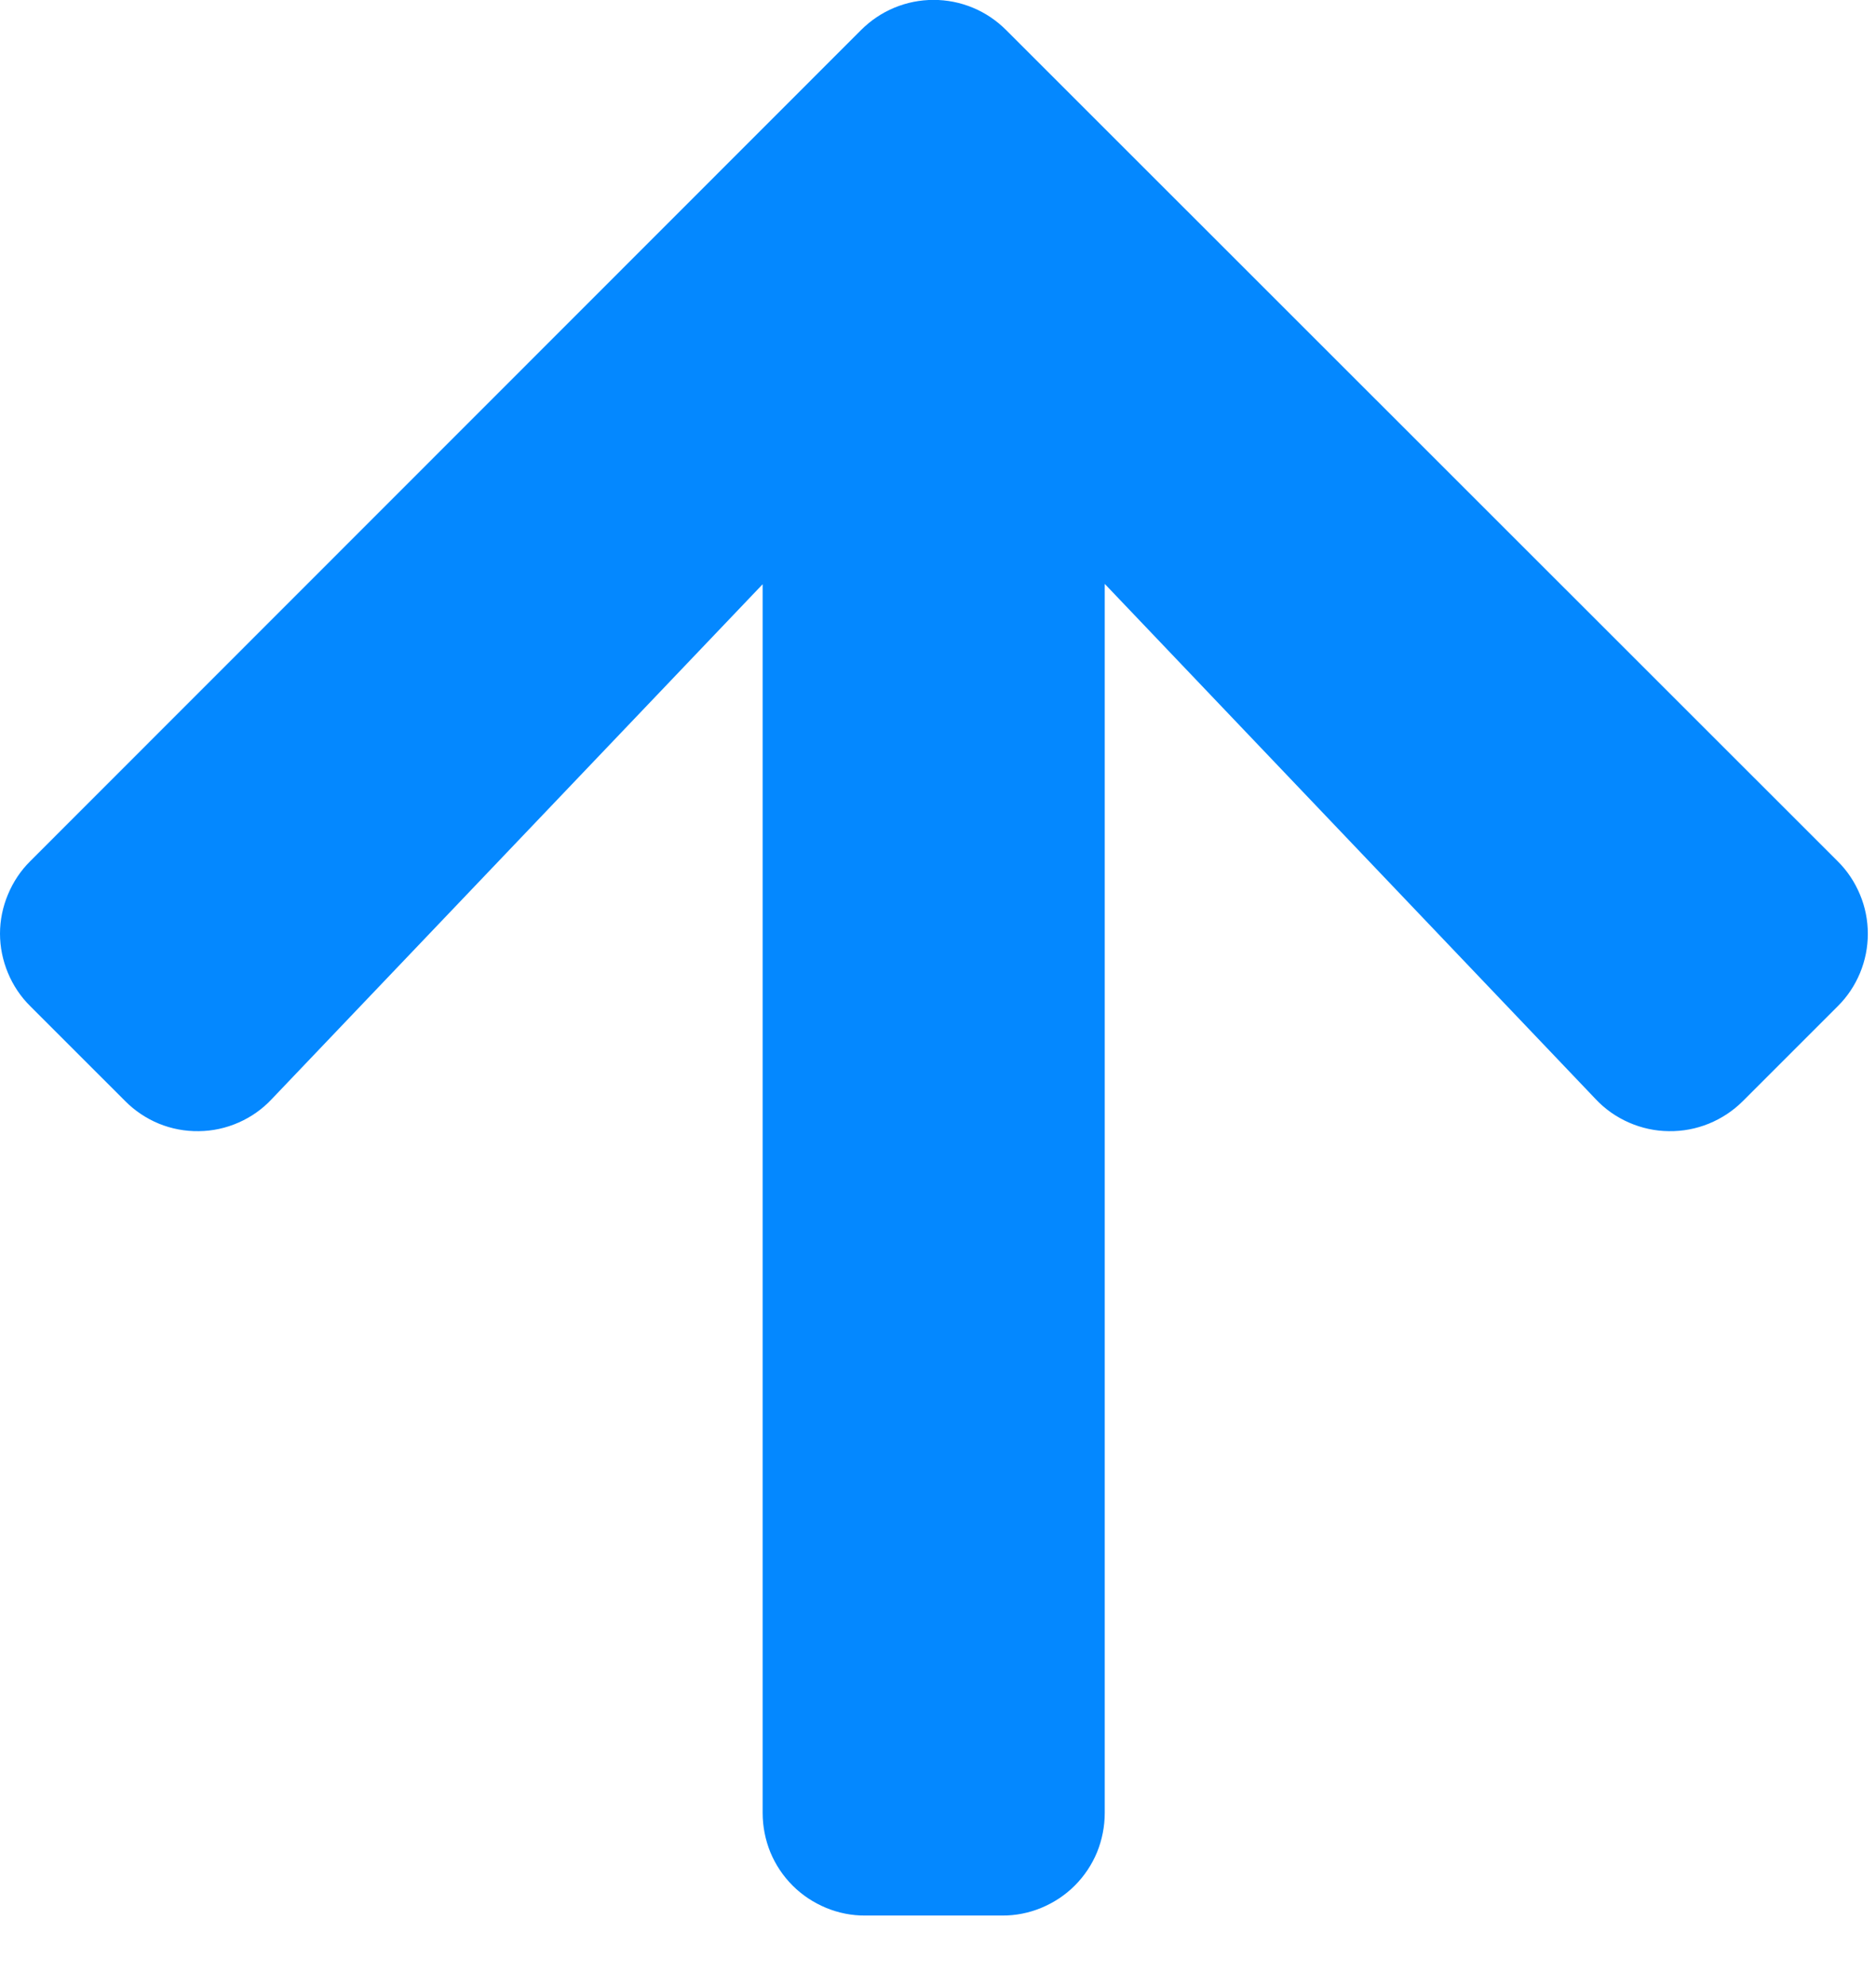 <svg width="17" height="18" viewBox="0 0 17 18" fill="none" xmlns="http://www.w3.org/2000/svg">
<path d="M1.134 9.979L0.274 9.119C0.187 9.033 0.119 8.931 0.072 8.818C0.025 8.705 0 8.584 0 8.462C0 8.34 0.025 8.219 0.072 8.107C0.119 7.994 0.187 7.891 0.274 7.805L7.803 0.272C7.889 0.186 7.991 0.117 8.104 0.07C8.217 0.023 8.338 -0.001 8.46 -0.001C8.582 -0.001 8.703 0.023 8.816 0.07C8.929 0.117 9.031 0.186 9.117 0.272L16.653 7.806C16.74 7.892 16.808 7.995 16.855 8.108C16.902 8.22 16.926 8.341 16.926 8.463C16.926 8.585 16.902 8.706 16.855 8.819C16.808 8.932 16.74 9.034 16.653 9.12L15.793 9.98C15.705 10.068 15.6 10.137 15.485 10.184C15.37 10.231 15.246 10.254 15.122 10.252C14.998 10.251 14.875 10.224 14.761 10.174C14.647 10.124 14.544 10.052 14.459 9.961L10.011 5.292V16.431C10.011 16.553 9.987 16.675 9.941 16.788C9.894 16.901 9.826 17.003 9.739 17.09C9.653 17.176 9.55 17.244 9.437 17.291C9.324 17.338 9.203 17.362 9.081 17.361H7.841C7.719 17.362 7.598 17.338 7.485 17.291C7.372 17.244 7.269 17.176 7.183 17.09C7.096 17.003 7.028 16.901 6.981 16.788C6.935 16.675 6.911 16.553 6.911 16.431L6.911 5.295L2.463 9.961C2.378 10.052 2.276 10.124 2.162 10.174C2.049 10.224 1.926 10.251 1.802 10.252C1.678 10.254 1.555 10.231 1.44 10.184C1.326 10.137 1.221 10.067 1.134 9.979Z" fill="#0488FF"/>
</svg>
